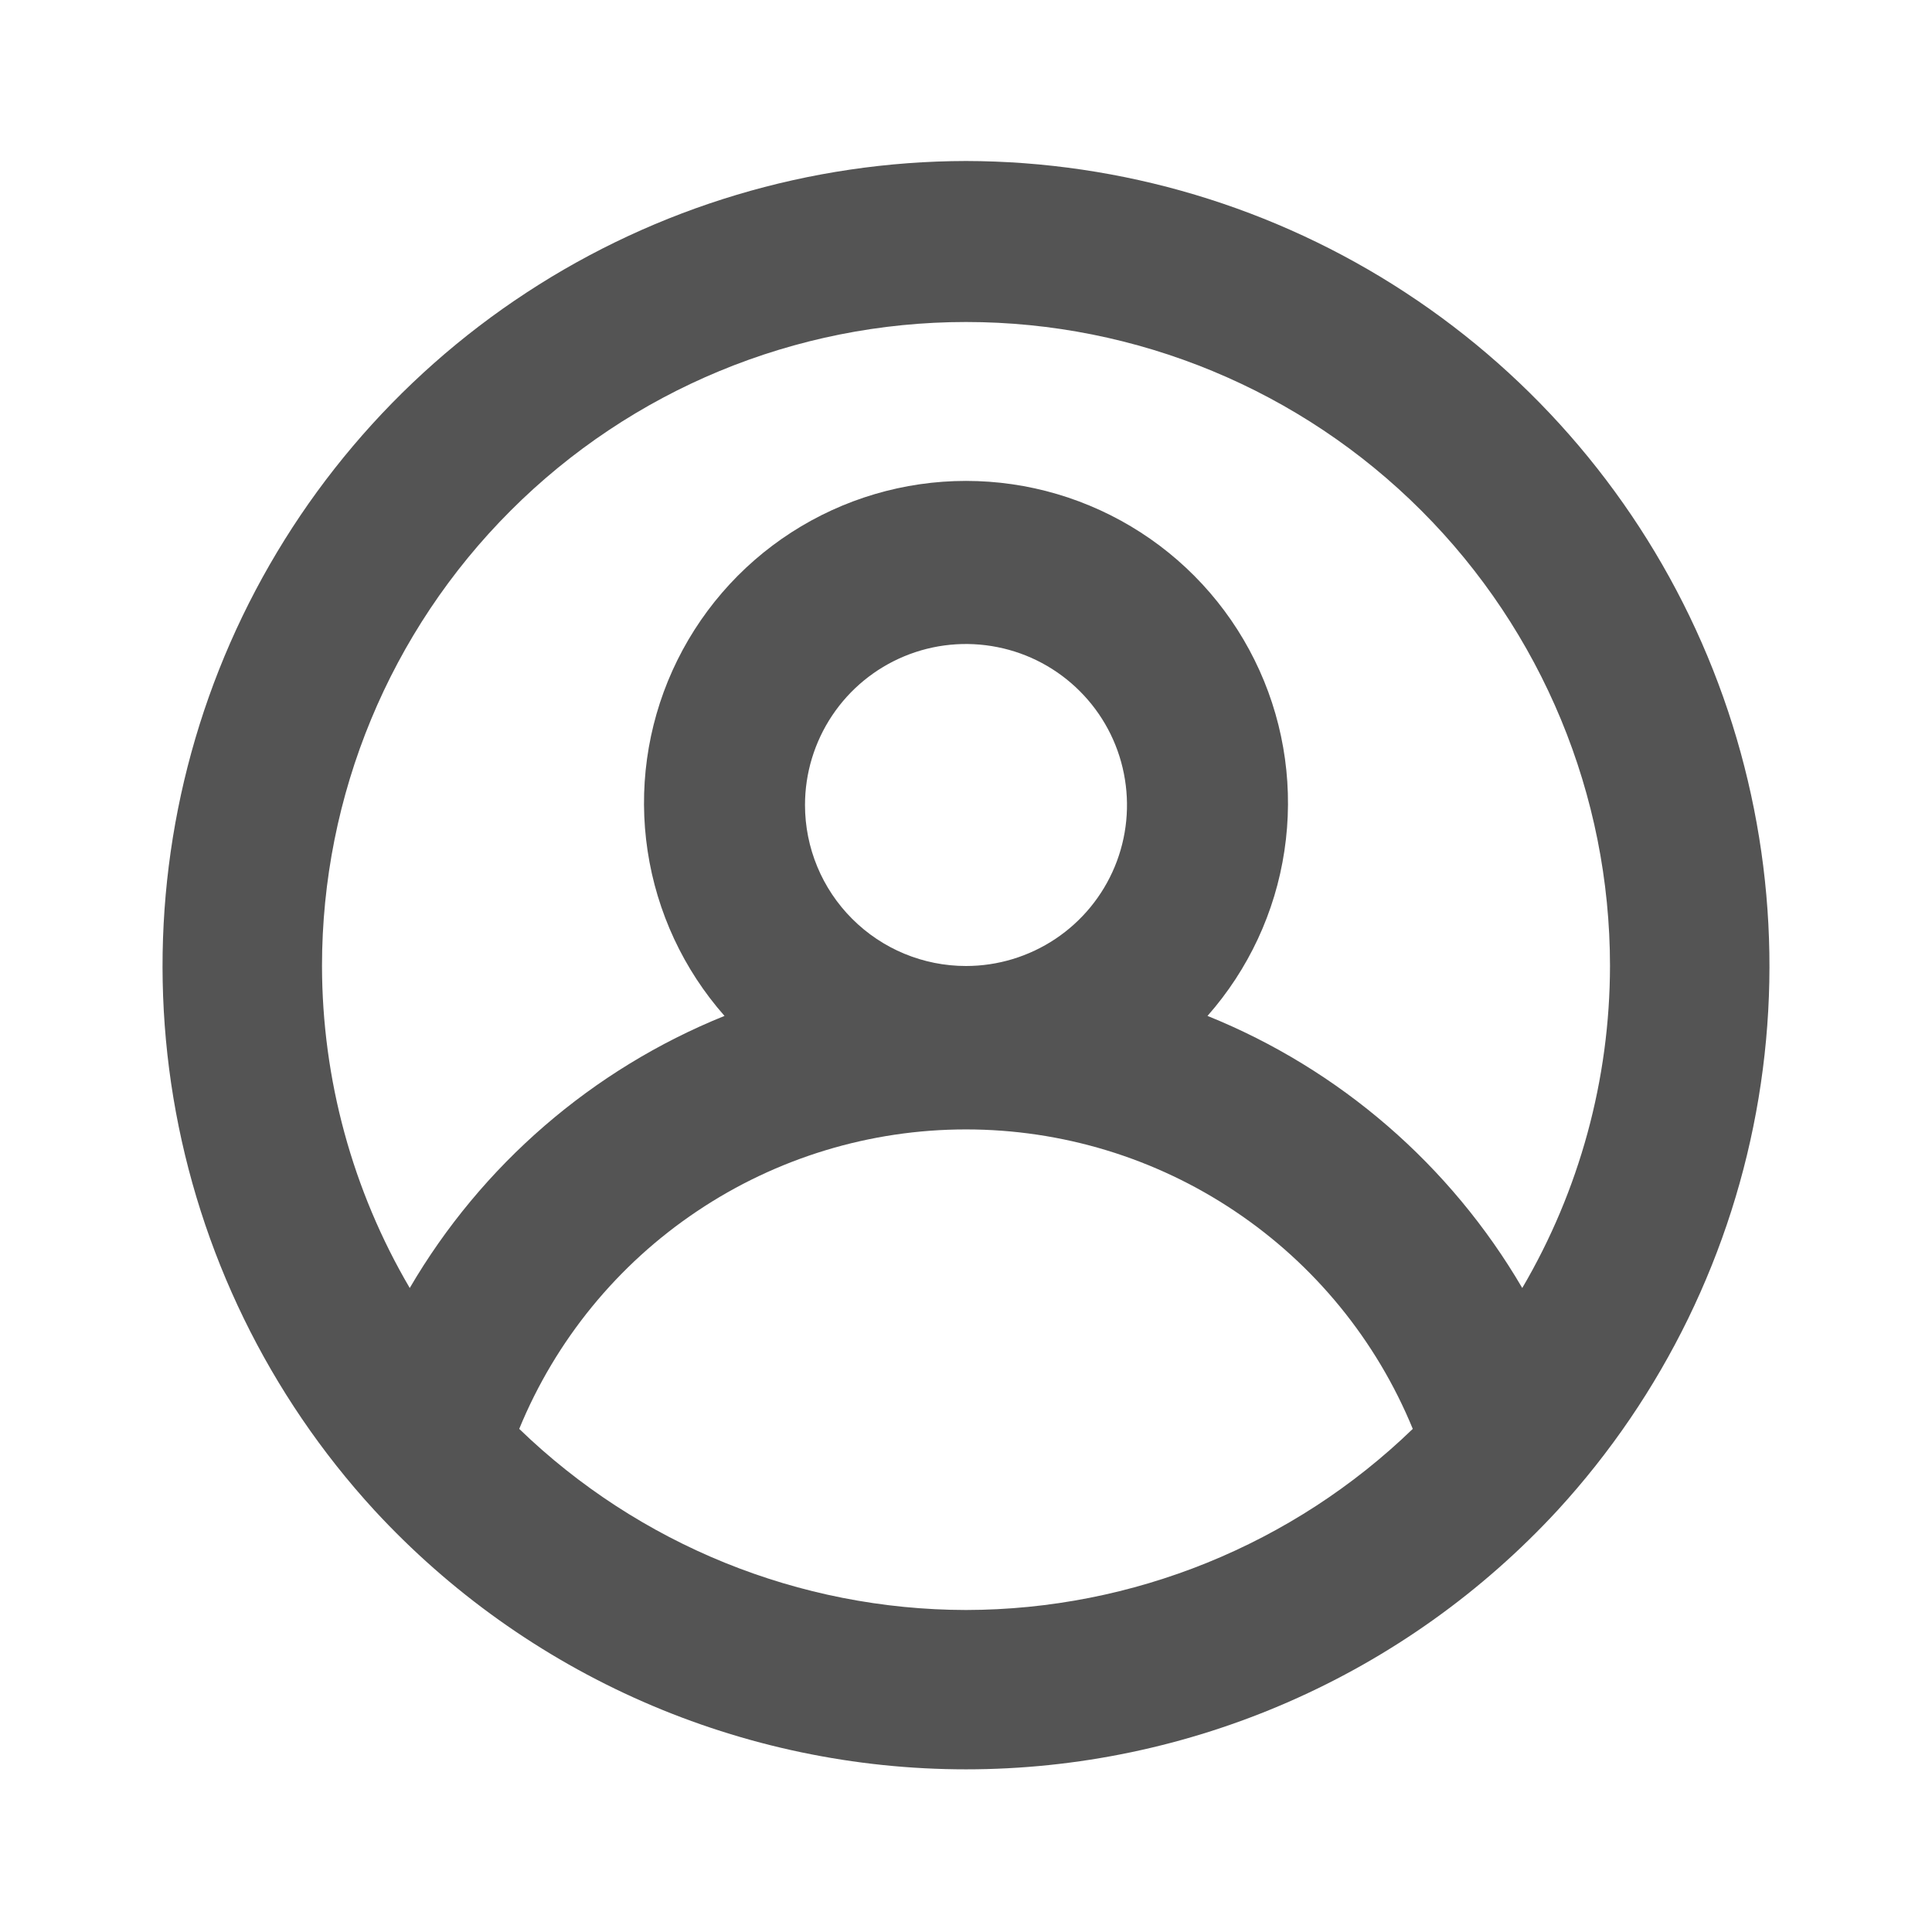 <svg width="36" height="36" viewBox="0 0 36 36" fill="none" xmlns="http://www.w3.org/2000/svg">
<path d="M18 3C15.091 3.006 12.246 3.857 9.812 5.451C7.378 7.044 5.46 9.311 4.291 11.976C3.123 14.64 2.755 17.587 3.231 20.457C3.708 23.327 5.008 25.996 6.975 28.14C8.38 29.663 10.085 30.878 11.982 31.709C13.88 32.54 15.928 32.969 18 32.969C20.072 32.969 22.121 32.54 24.018 31.709C25.916 30.878 27.62 29.663 29.025 28.14C30.992 25.996 32.293 23.327 32.769 20.457C33.245 17.587 32.877 14.64 31.709 11.976C30.54 9.311 28.622 7.044 26.188 5.451C23.754 3.857 20.909 3.006 18 3ZM18 30C14.893 29.995 11.908 28.785 9.675 26.625C10.353 24.974 11.507 23.562 12.989 22.569C14.471 21.575 16.215 21.045 18 21.045C19.785 21.045 21.529 21.575 23.011 22.569C24.494 23.562 25.647 24.974 26.325 26.625C24.092 28.785 21.107 29.995 18 30ZM15 15C15 14.407 15.176 13.827 15.506 13.333C15.835 12.84 16.304 12.455 16.852 12.228C17.4 12.001 18.003 11.942 18.585 12.058C19.167 12.173 19.702 12.459 20.121 12.879C20.541 13.298 20.827 13.833 20.942 14.415C21.058 14.997 20.999 15.6 20.772 16.148C20.545 16.696 20.16 17.165 19.667 17.494C19.173 17.824 18.593 18 18 18C17.204 18 16.441 17.684 15.879 17.121C15.316 16.559 15 15.796 15 15ZM28.365 24C27.025 21.708 24.962 19.924 22.5 18.93C23.264 18.064 23.762 16.996 23.933 15.854C24.105 14.712 23.944 13.545 23.469 12.493C22.994 11.44 22.225 10.547 21.255 9.921C20.285 9.295 19.155 8.961 18 8.961C16.845 8.961 15.715 9.295 14.745 9.921C13.775 10.547 13.007 11.44 12.531 12.493C12.056 13.545 11.895 14.712 12.067 15.854C12.239 16.996 12.736 18.064 13.5 18.93C11.038 19.924 8.975 21.708 7.635 24C6.567 22.181 6.003 20.11 6 18C6 14.817 7.264 11.765 9.515 9.515C11.765 7.264 14.818 6 18 6C21.183 6 24.235 7.264 26.485 9.515C28.736 11.765 30 14.817 30 18C29.997 20.11 29.433 22.181 28.365 24Z" fill="#545454"/>
</svg>
